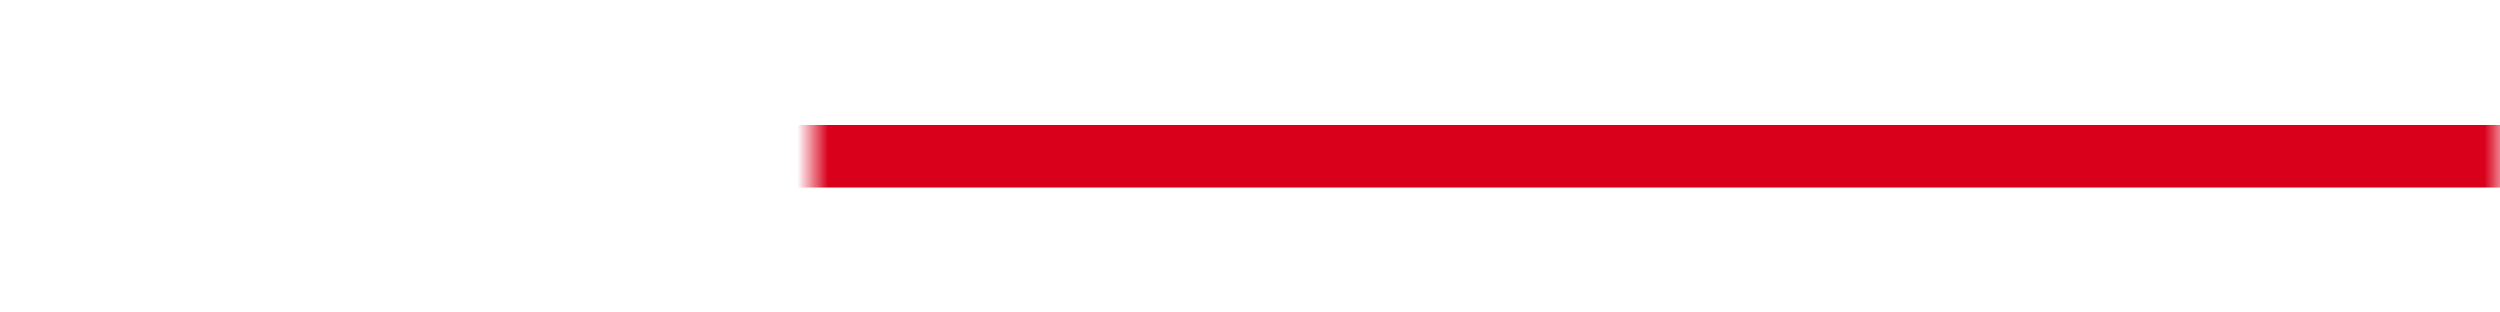 ﻿<?xml version="1.0" encoding="utf-8"?>
<svg version="1.1" xmlns:xlink="http://www.w3.org/1999/xlink" width="80px" height="10px" preserveAspectRatio="xMinYMid meet" viewBox="326 99  80 8" xmlns="http://www.w3.org/2000/svg">
  <defs>
    <mask fill="white" id="clip91">
      <path d="M 310 88  L 352 88  L 352 124  L 310 124  Z M 310 88  L 406 88  L 406 195  L 310 195  Z " fill-rule="evenodd" />
    </mask>
  </defs>
  <path d="M 406 103  L 336 103  A 5 5 0 0 0 331 108 L 331 179  " stroke-width="2" stroke="#d9001b" fill="none" mask="url(#clip91)" />
  <path d="M 323.4 178  L 331 185  L 338.6 178  L 323.4 178  Z " fill-rule="nonzero" fill="#d9001b" stroke="none" mask="url(#clip91)" />
</svg>